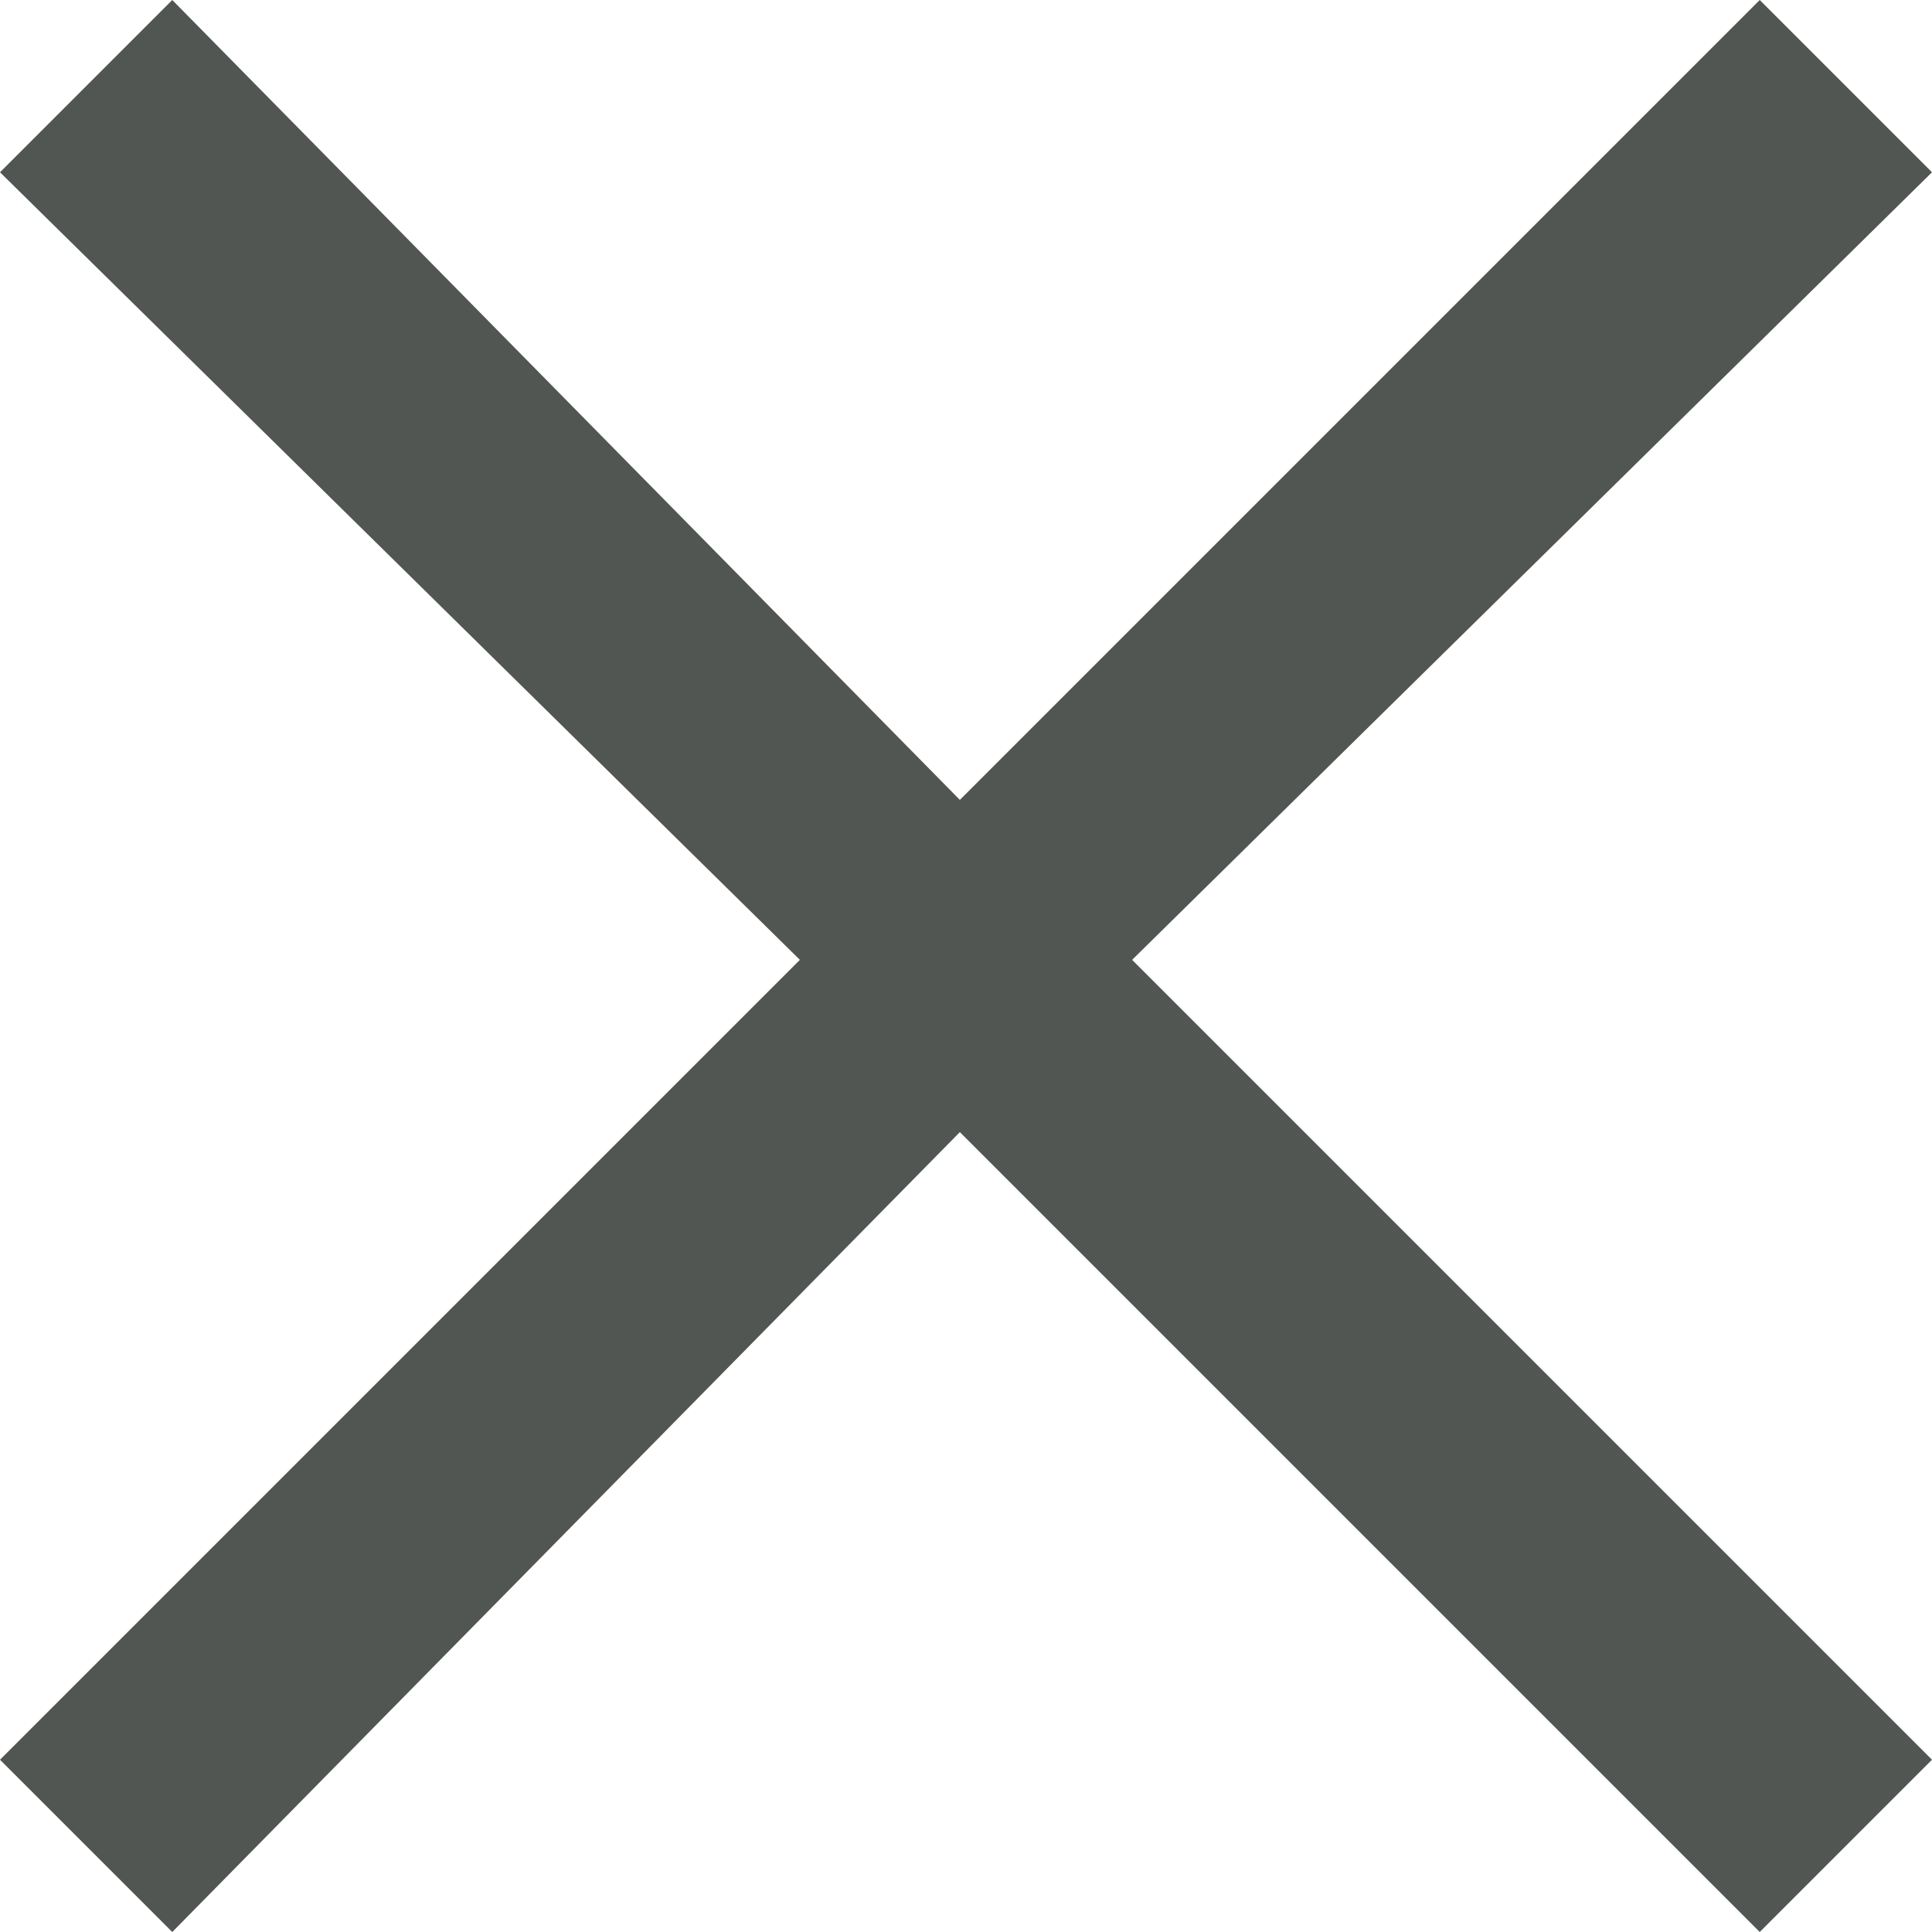 <?xml version="1.0" encoding="utf-8"?>
<!-- Generator: Adobe Illustrator 28.0.0, SVG Export Plug-In . SVG Version: 6.00 Build 0)  -->
<svg version="1.1" id="Layer_1" xmlns="http://www.w3.org/2000/svg" xmlns:xlink="http://www.w3.org/1999/xlink" x="0px" y="0px"
	 viewBox="0 0 15.7 15.7" style="enable-background:new 0 0 15.7 15.7;" xml:space="preserve">
<style type="text/css">
	.st0{fill:#525653;}
</style>
<polygon class="st0" points="15.7,1.4 14.3,0 7.8,6.5 1.4,0 0,1.4 6.5,7.8 0,14.3 1.4,15.7 7.8,9.2 14.3,15.7 15.7,14.3 9.2,7.8 "/>
</svg>
